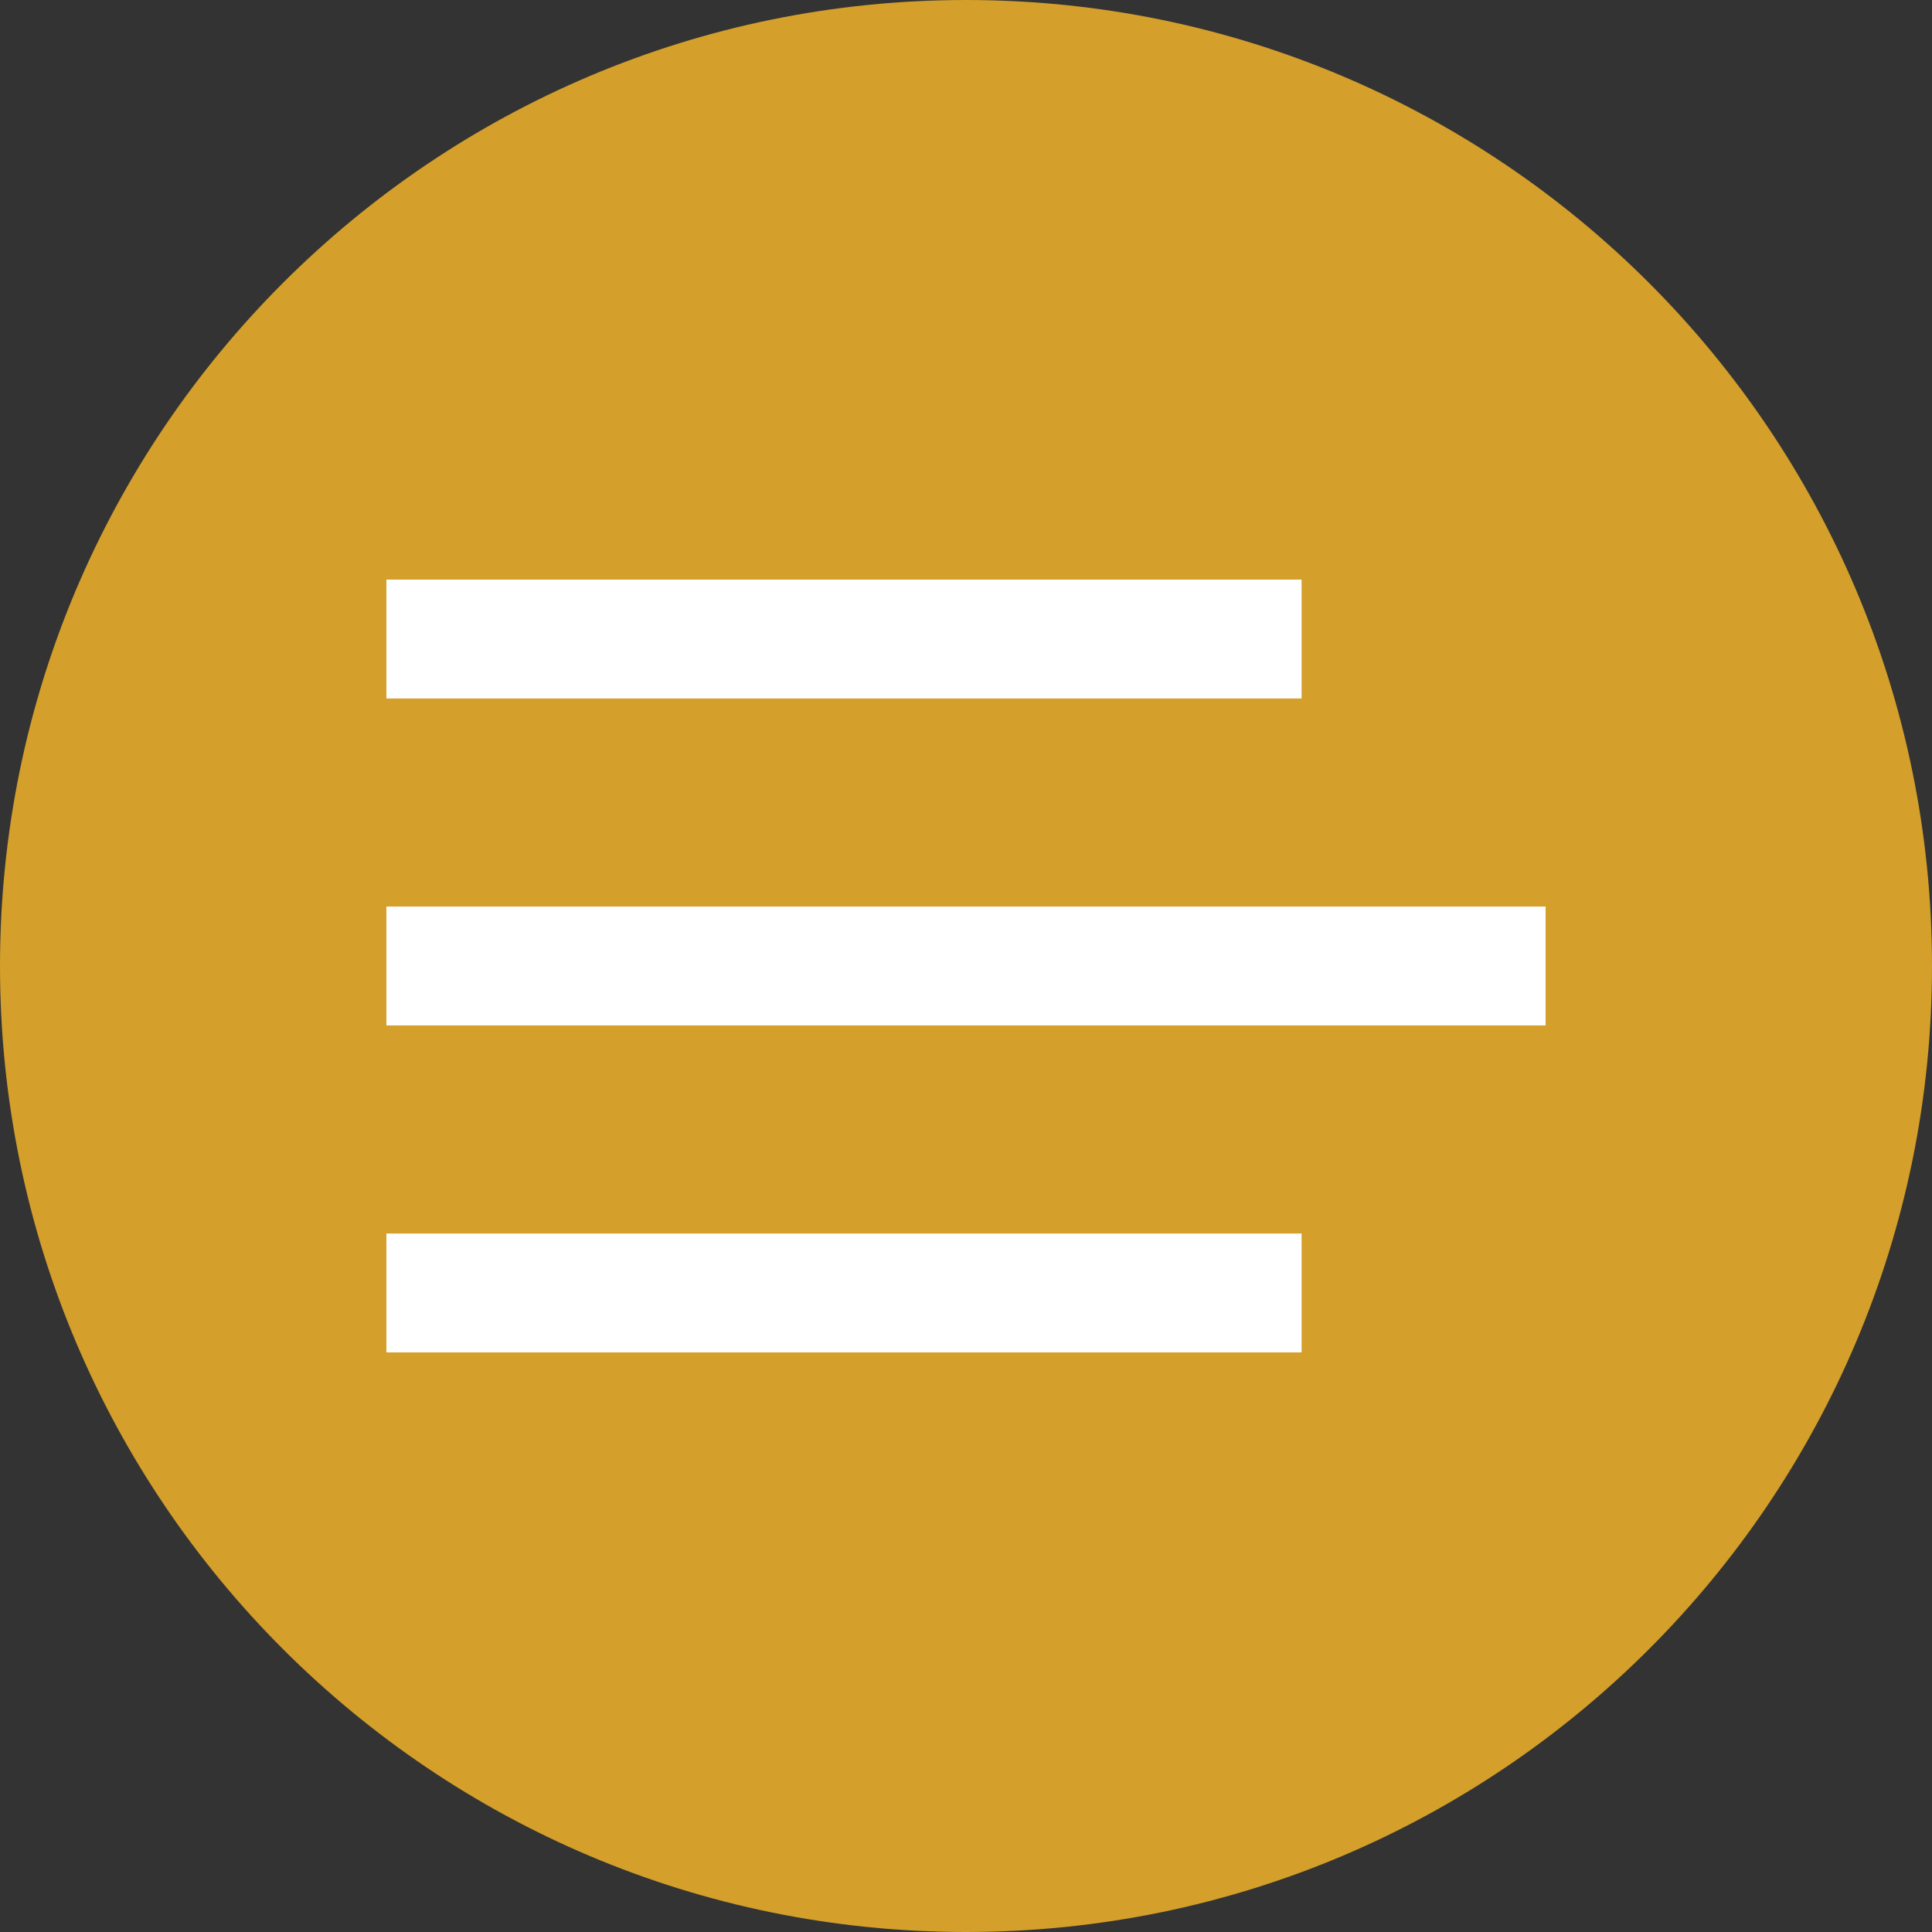 <?xml version="1.0" encoding="utf-8"?>
<!-- Generator: Adobe Illustrator 16.0.0, SVG Export Plug-In . SVG Version: 6.00 Build 0)  -->
<!DOCTYPE svg PUBLIC "-//W3C//DTD SVG 1.1//EN" "http://www.w3.org/Graphics/SVG/1.1/DTD/svg11.dtd">
<svg version="1.1" id="Layer_1" xmlns="http://www.w3.org/2000/svg" xmlns:xlink="http://www.w3.org/1999/xlink" x="0px" y="0px"
	 width="30px" height="30px" viewBox="0 0 30 30" enable-background="new 0 0 30 30" xml:space="preserve">
<rect x="0" y="0" width="30" height="30" fill="#333333" stroke="none"/>
<path fill-rule="evenodd" clip-rule="evenodd" fill="#D49F2A" d="M15,0c8.284,0,15,6.716,15,15c0,8.285-6.716,15-15,15
	S0,23.285,0,15C0,6.716,6.716,0,15,0z"/>
<g>
	<g>
		<path fill-rule="evenodd" clip-rule="evenodd" fill="#FFFFFF" d="M6,21h14.211v-1.846H6V21z M6,14.077v1.846h18v-1.846H6z
			 M20.211,9H6v1.846h14.211V9z"/>
	</g>
</g>
</svg>
